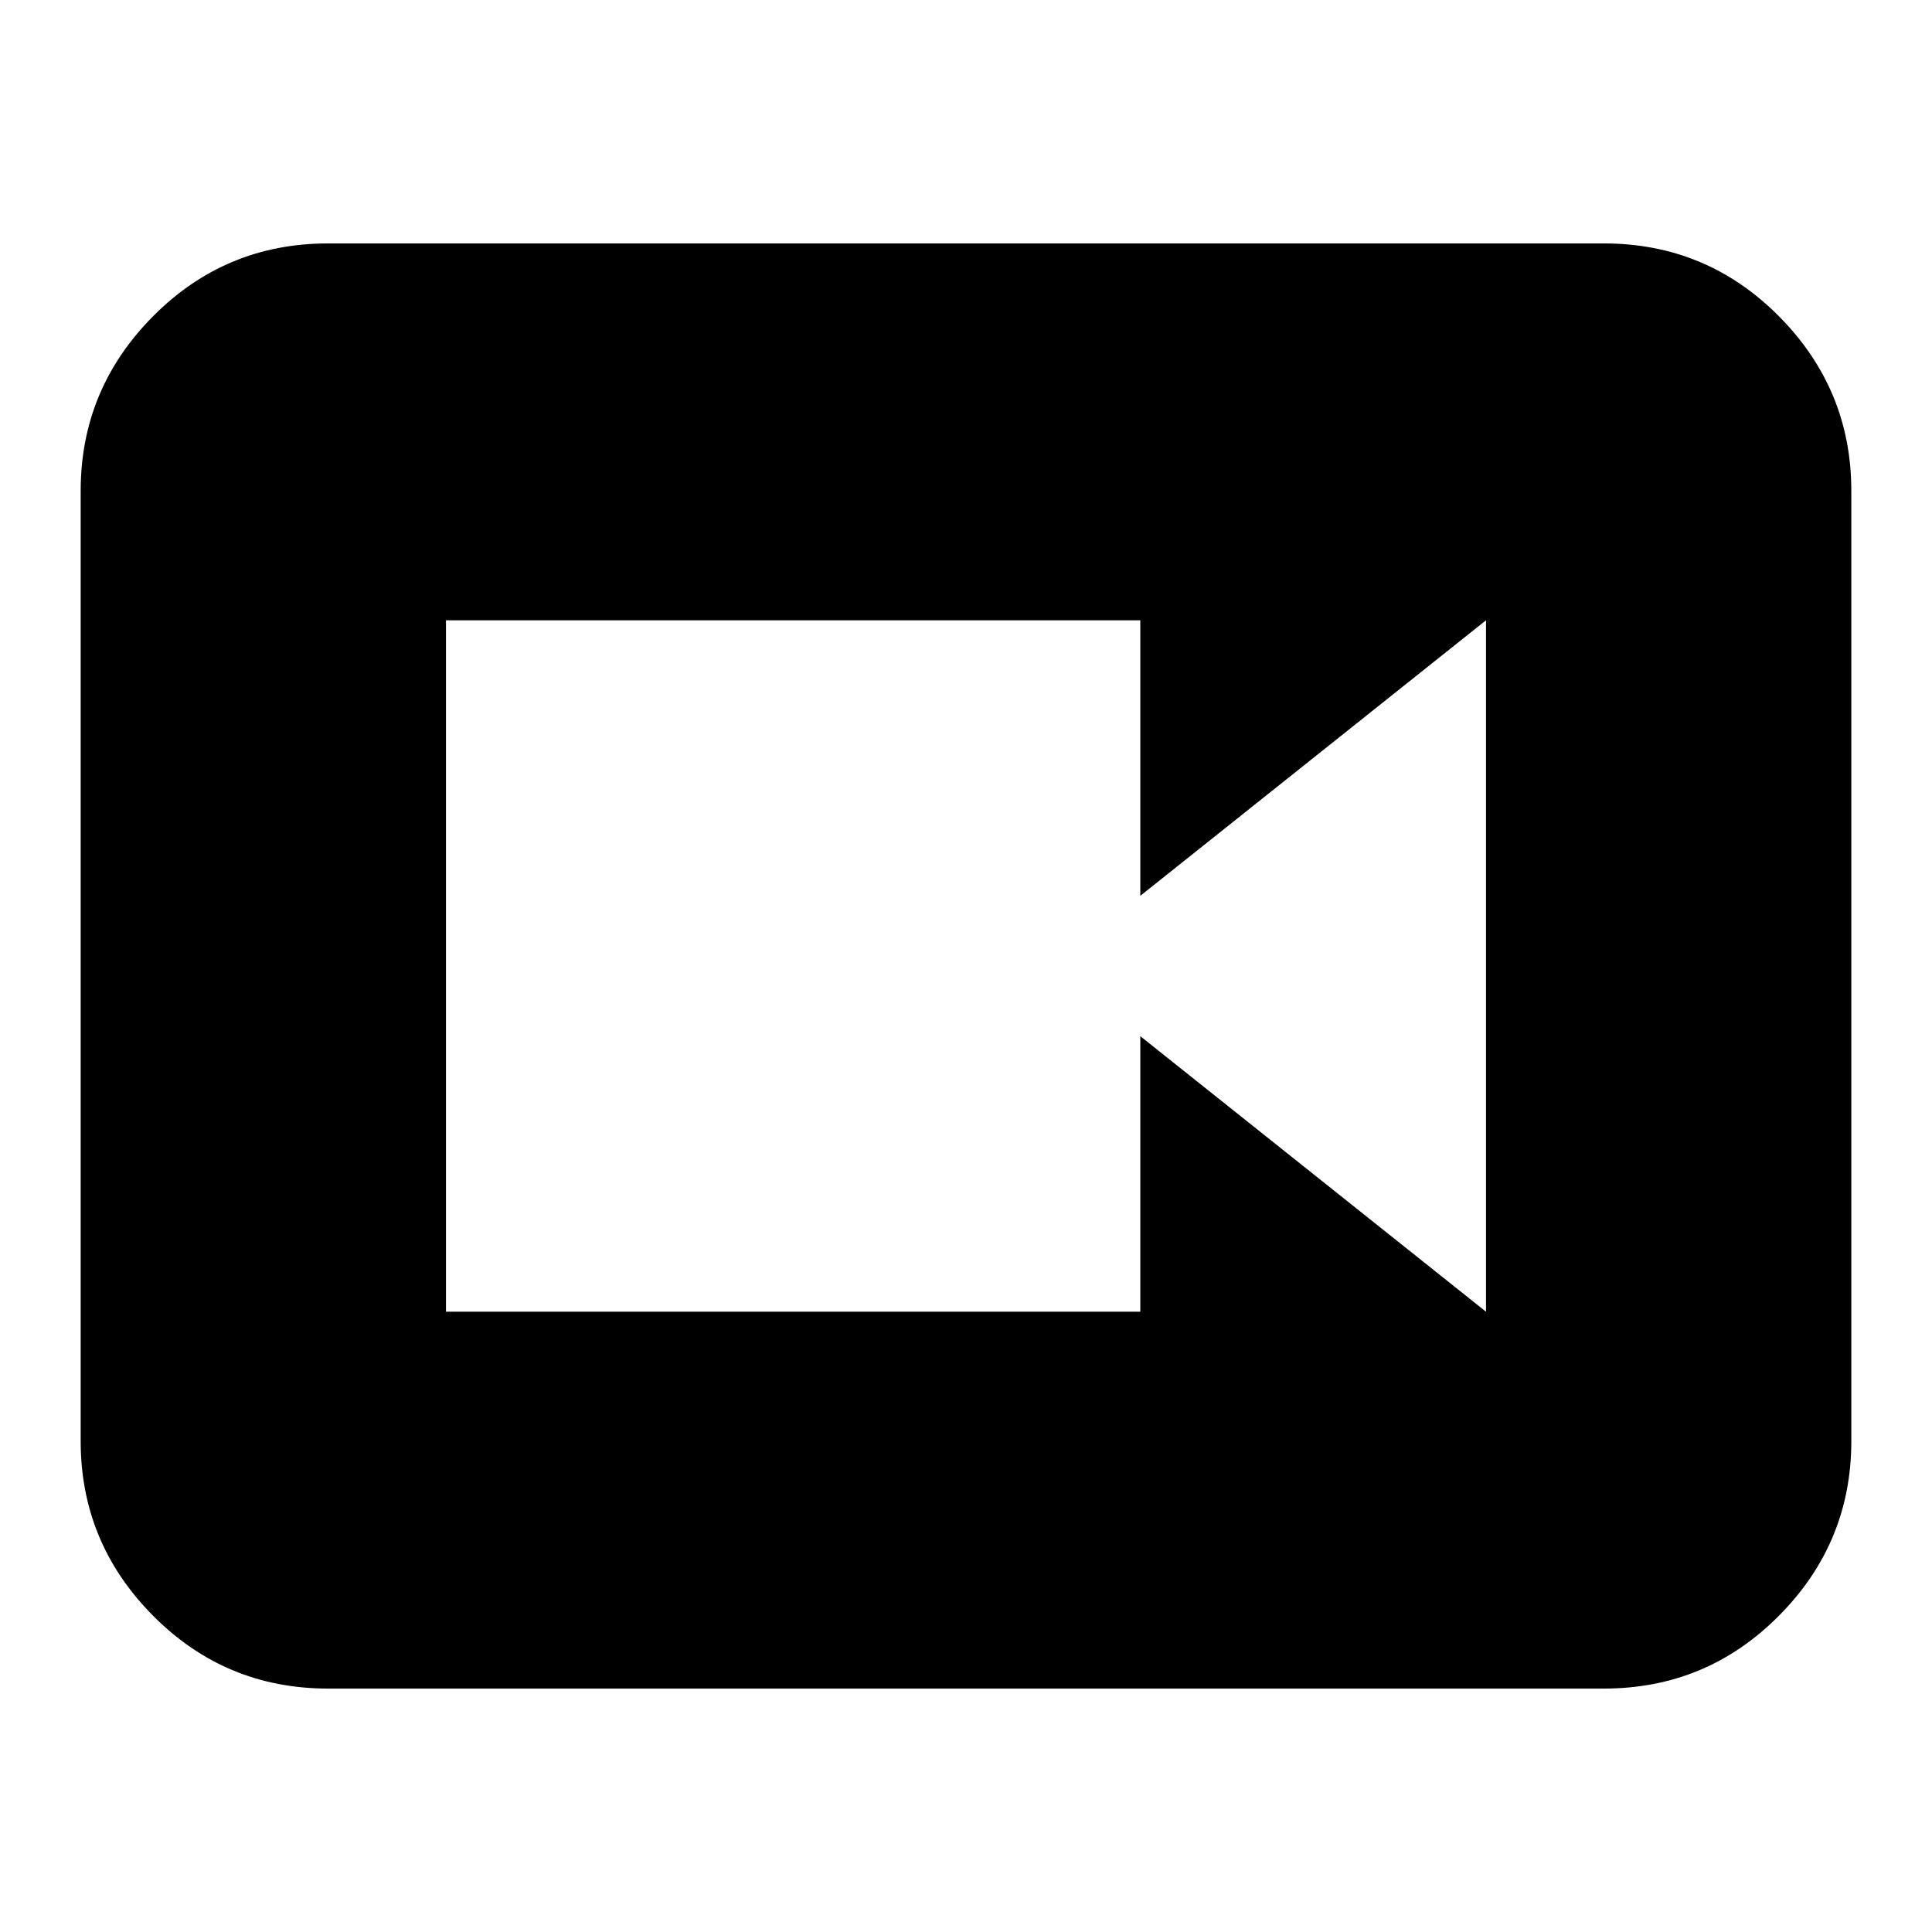 <svg xmlns="http://www.w3.org/2000/svg" height="24" viewBox="0 -960 960 960" width="24"><path d="M221.609-308.218h345V-445.13l171.782 136.912v-343.564L566.609-514.87v-136.912h-345v343.564Zm-58.565 187.262q-51.073 0-87.015-36.225-35.942-36.224-35.942-86.732v-472.174q0-50.507 35.942-86.732t87.015-36.225h633.912q51.073 0 87.015 36.225t35.942 86.732v472.174q0 50.508-35.942 86.732-35.942 36.225-87.015 36.225H163.044Z"/></svg>